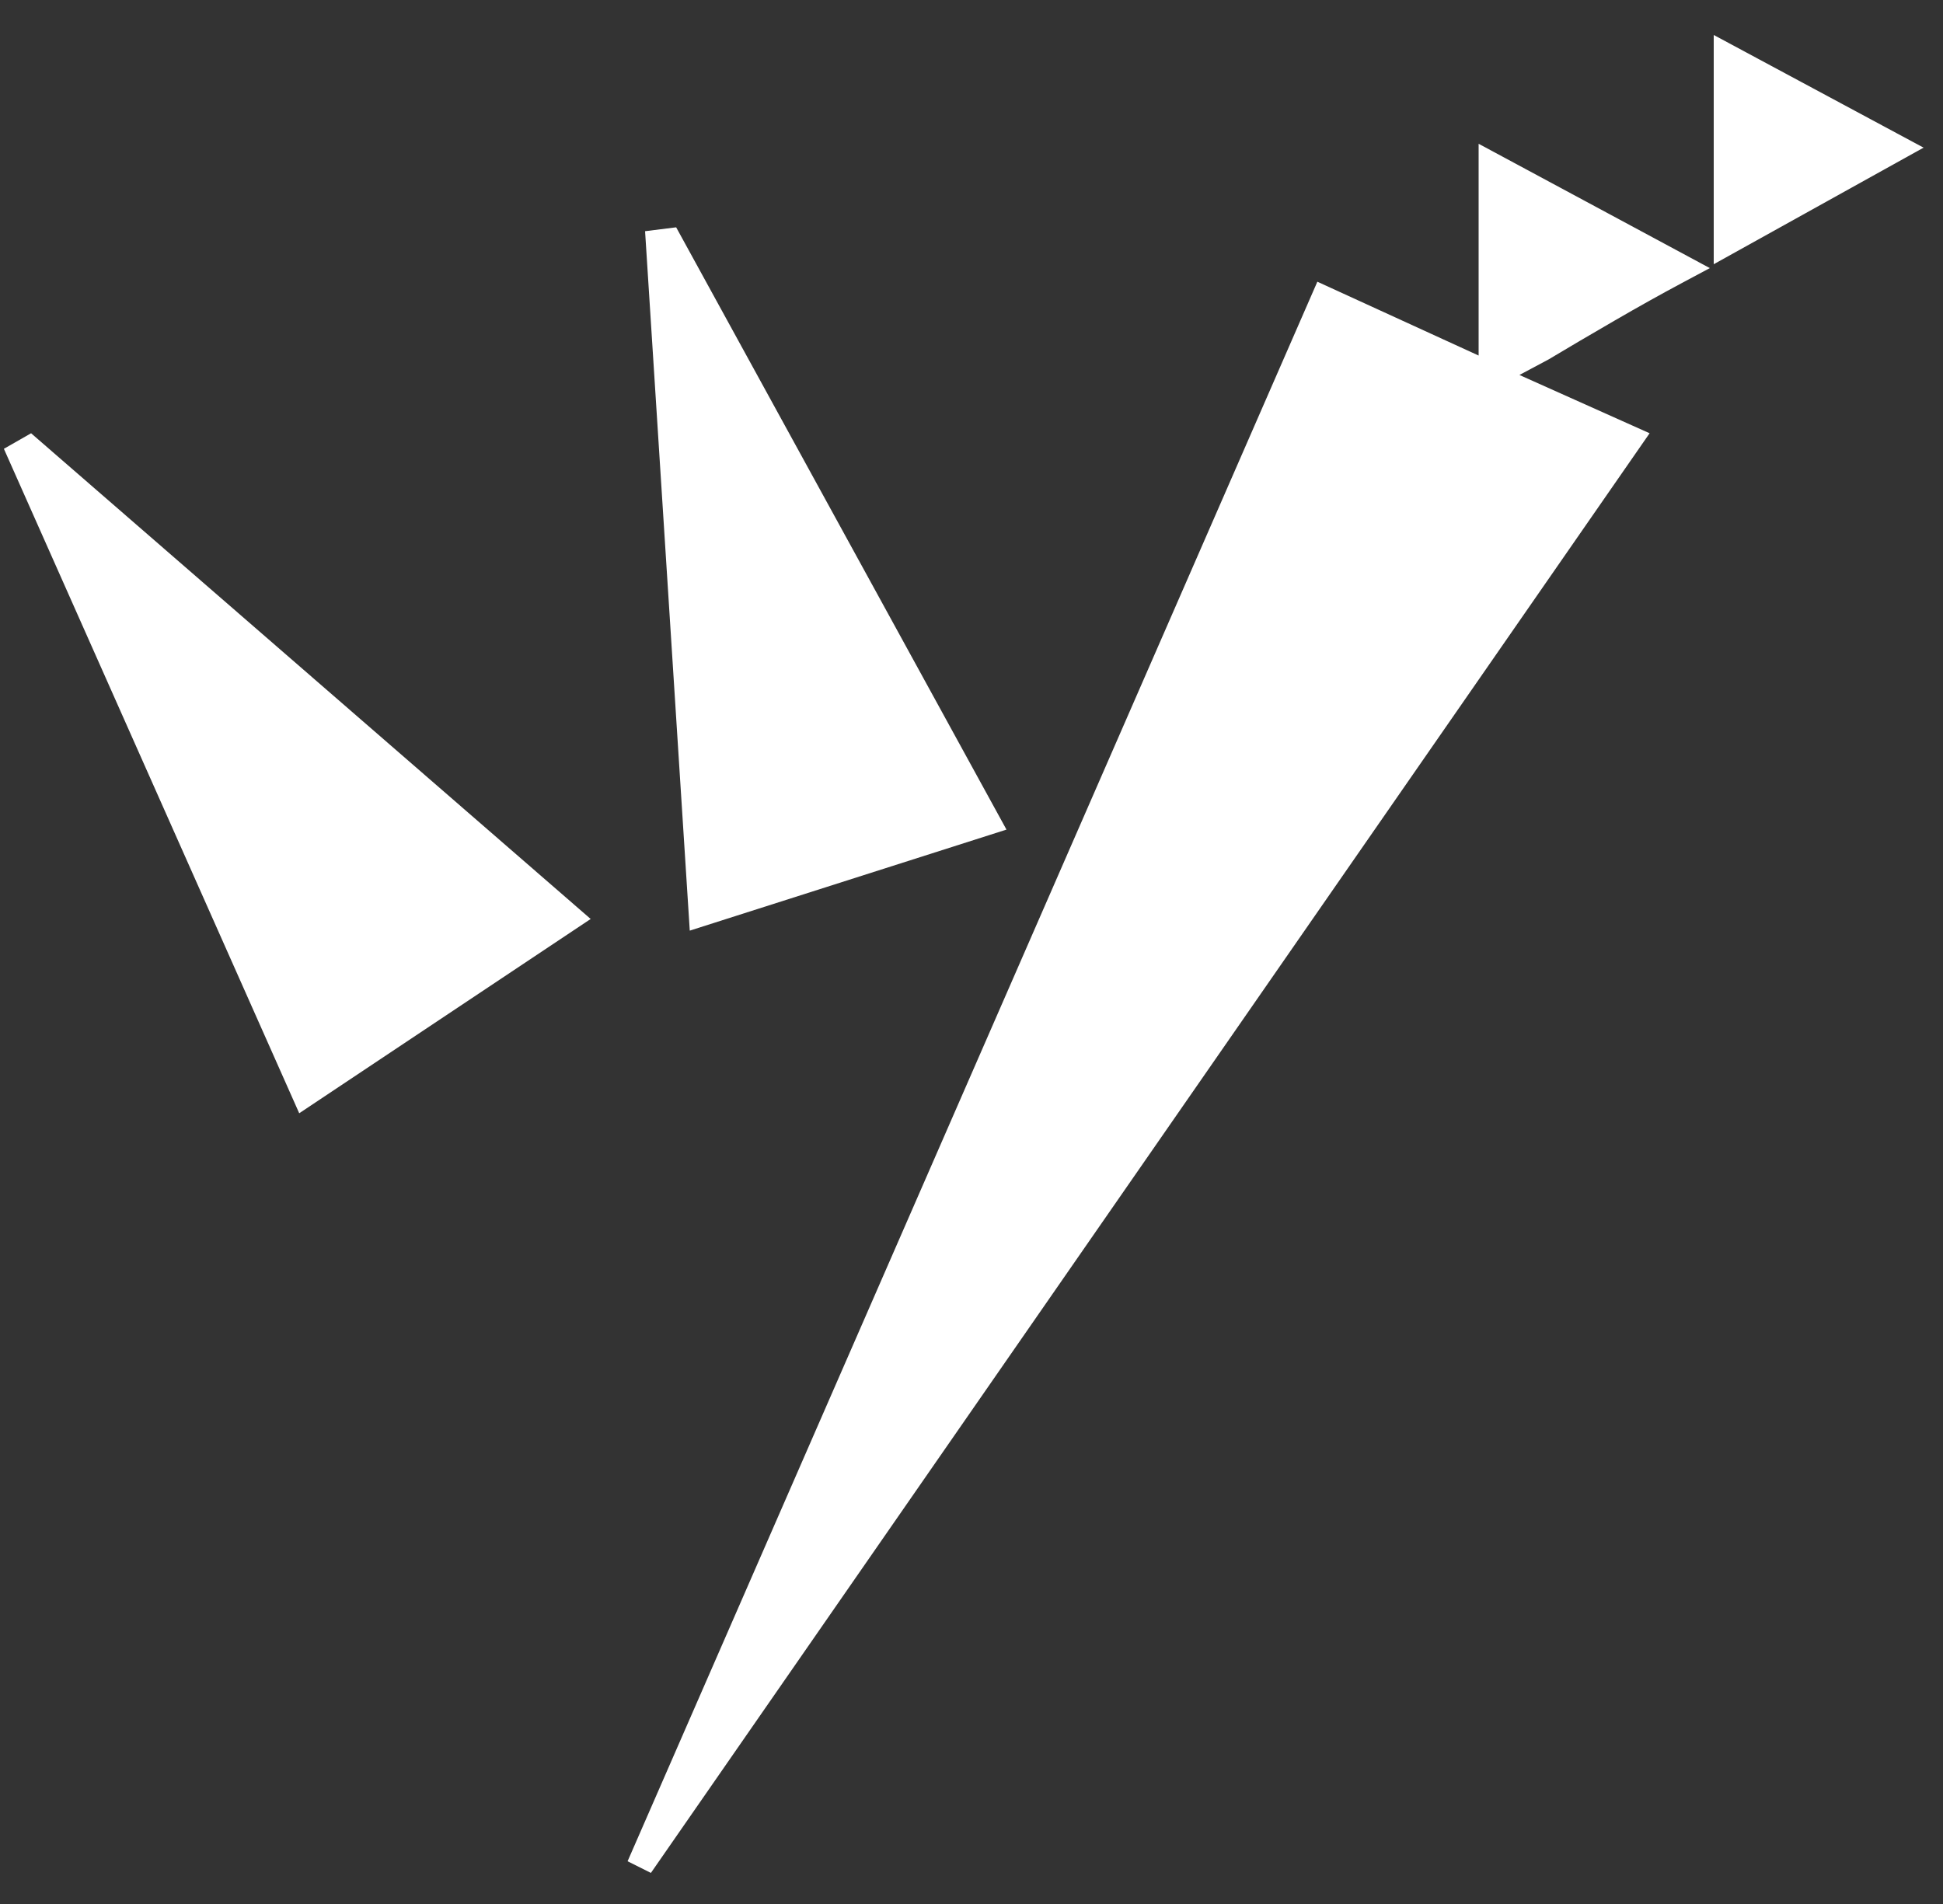 <svg width="50" height="49" viewBox="0 0 50 49" fill="none" xmlns="http://www.w3.org/2000/svg">
<rect x="0" y="0" width="50" height="49" fill="#333333" stroke="none"/>
<path d="M44.1 6.8V0.9L49.5 3.8L44.1 6.8ZM16.15 47.9L33.9 7.25L38.05 9.15V3.7L44 6.9C44 6.9 43.75 7.033 43.25 7.3C42.75 7.567 42.183 7.883 41.55 8.25C40.917 8.617 40.35 8.95 39.85 9.25C39.35 9.517 39.1 9.65 39.1 9.65L42.45 11.15L16.75 48.2L16.15 47.9ZM17.75 23.95L16.6 5.95L17.4 5.85L25.9 21.35L17.75 23.95ZM7.7 28.65L0.1 11.55L0.8 11.15L15.2 23.65L7.7 28.65Z" fill="white"/>
</svg>
